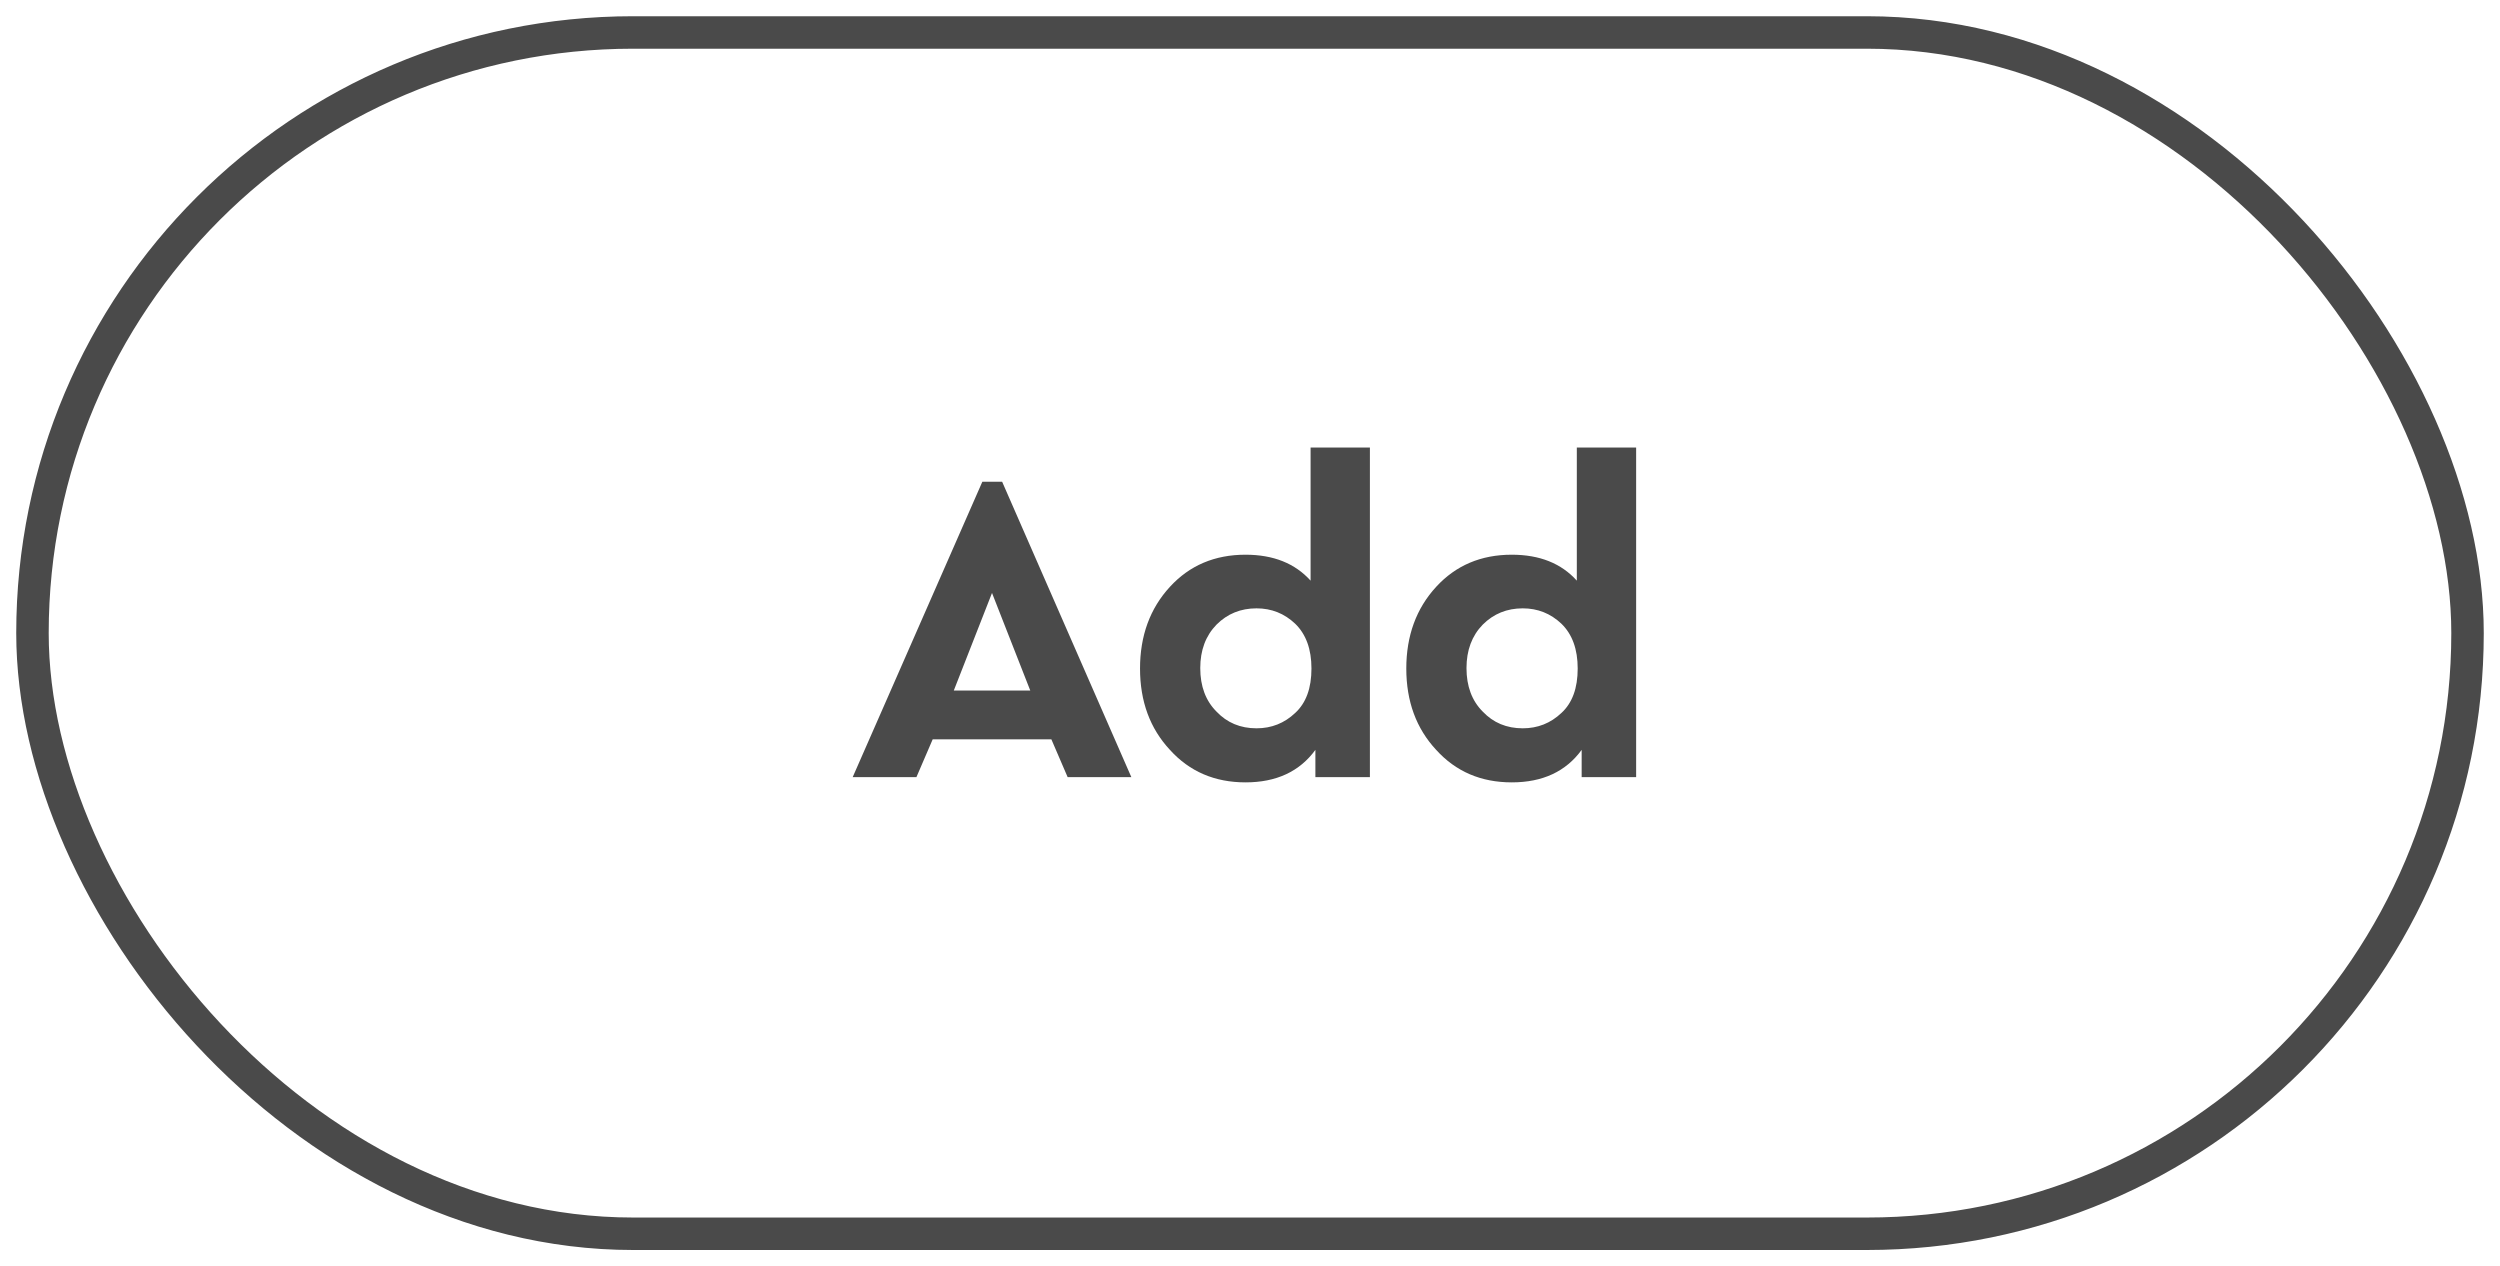 <?xml version="1.0" encoding="UTF-8"?>
<svg width="77px" height="39px" viewBox="0 0 77 39" version="1.1" xmlns="http://www.w3.org/2000/svg" xmlns:xlink="http://www.w3.org/1999/xlink">
    <!-- Generator: Sketch 41.2 (35397) - http://www.bohemiancoding.com/sketch -->
    <title>button_add</title>
    <desc>Created with Sketch.</desc>
    <defs></defs>
    <g id="Page-1" stroke="none" stroke-width="1" fill="none" fill-rule="evenodd">
        <g id="button_add" transform="translate(1, 1)">
            <rect id="Rectangle-2" stroke="#4A4A4A" x="0" y="0" width="75" height="37" rx="18.5"></rect>
            <path d="M31.382,21.771 L27.727,21.771 L27.226,22.935 L25.263,22.935 L29.256,13.838 L29.866,13.838 L33.845,22.935 L31.883,22.935 L31.382,21.771 Z M29.554,17.263 L28.377,20.268 L30.732,20.268 L29.554,17.263 Z M41.193,12.783 L41.193,22.935 L39.514,22.935 L39.514,22.096 C39.027,22.764 38.31,23.097 37.362,23.097 C36.415,23.097 35.638,22.764 35.034,22.096 C34.42,21.437 34.113,20.602 34.113,19.591 C34.113,18.581 34.42,17.741 35.034,17.074 C35.638,16.415 36.415,16.085 37.362,16.085 C38.219,16.085 38.887,16.352 39.366,16.884 L39.366,12.783 L41.193,12.783 Z M37.701,21.432 C38.161,21.432 38.558,21.275 38.892,20.959 C39.226,20.652 39.393,20.196 39.393,19.591 C39.393,18.996 39.226,18.536 38.892,18.211 C38.558,17.895 38.161,17.737 37.701,17.737 C37.213,17.737 36.803,17.904 36.469,18.238 C36.135,18.581 35.968,19.027 35.968,19.578 C35.968,20.137 36.135,20.584 36.469,20.918 C36.794,21.261 37.204,21.432 37.701,21.432 Z M49.393,12.783 L49.393,22.935 L47.715,22.935 L47.715,22.096 C47.228,22.764 46.51,23.097 45.563,23.097 C44.615,23.097 43.839,22.764 43.234,22.096 C42.621,21.437 42.314,20.602 42.314,19.591 C42.314,18.581 42.621,17.741 43.234,17.074 C43.839,16.415 44.615,16.085 45.563,16.085 C46.42,16.085 47.088,16.352 47.566,16.884 L47.566,12.783 L49.393,12.783 Z M45.901,21.432 C46.361,21.432 46.758,21.275 47.092,20.959 C47.426,20.652 47.593,20.196 47.593,19.591 C47.593,18.996 47.426,18.536 47.092,18.211 C46.758,17.895 46.361,17.737 45.901,17.737 C45.414,17.737 45.003,17.904 44.669,18.238 C44.335,18.581 44.168,19.027 44.168,19.578 C44.168,20.137 44.335,20.584 44.669,20.918 C44.994,21.261 45.405,21.432 45.901,21.432 Z" id="Add" fill="#4A4A4A"></path>
        </g>
    </g>
</svg>